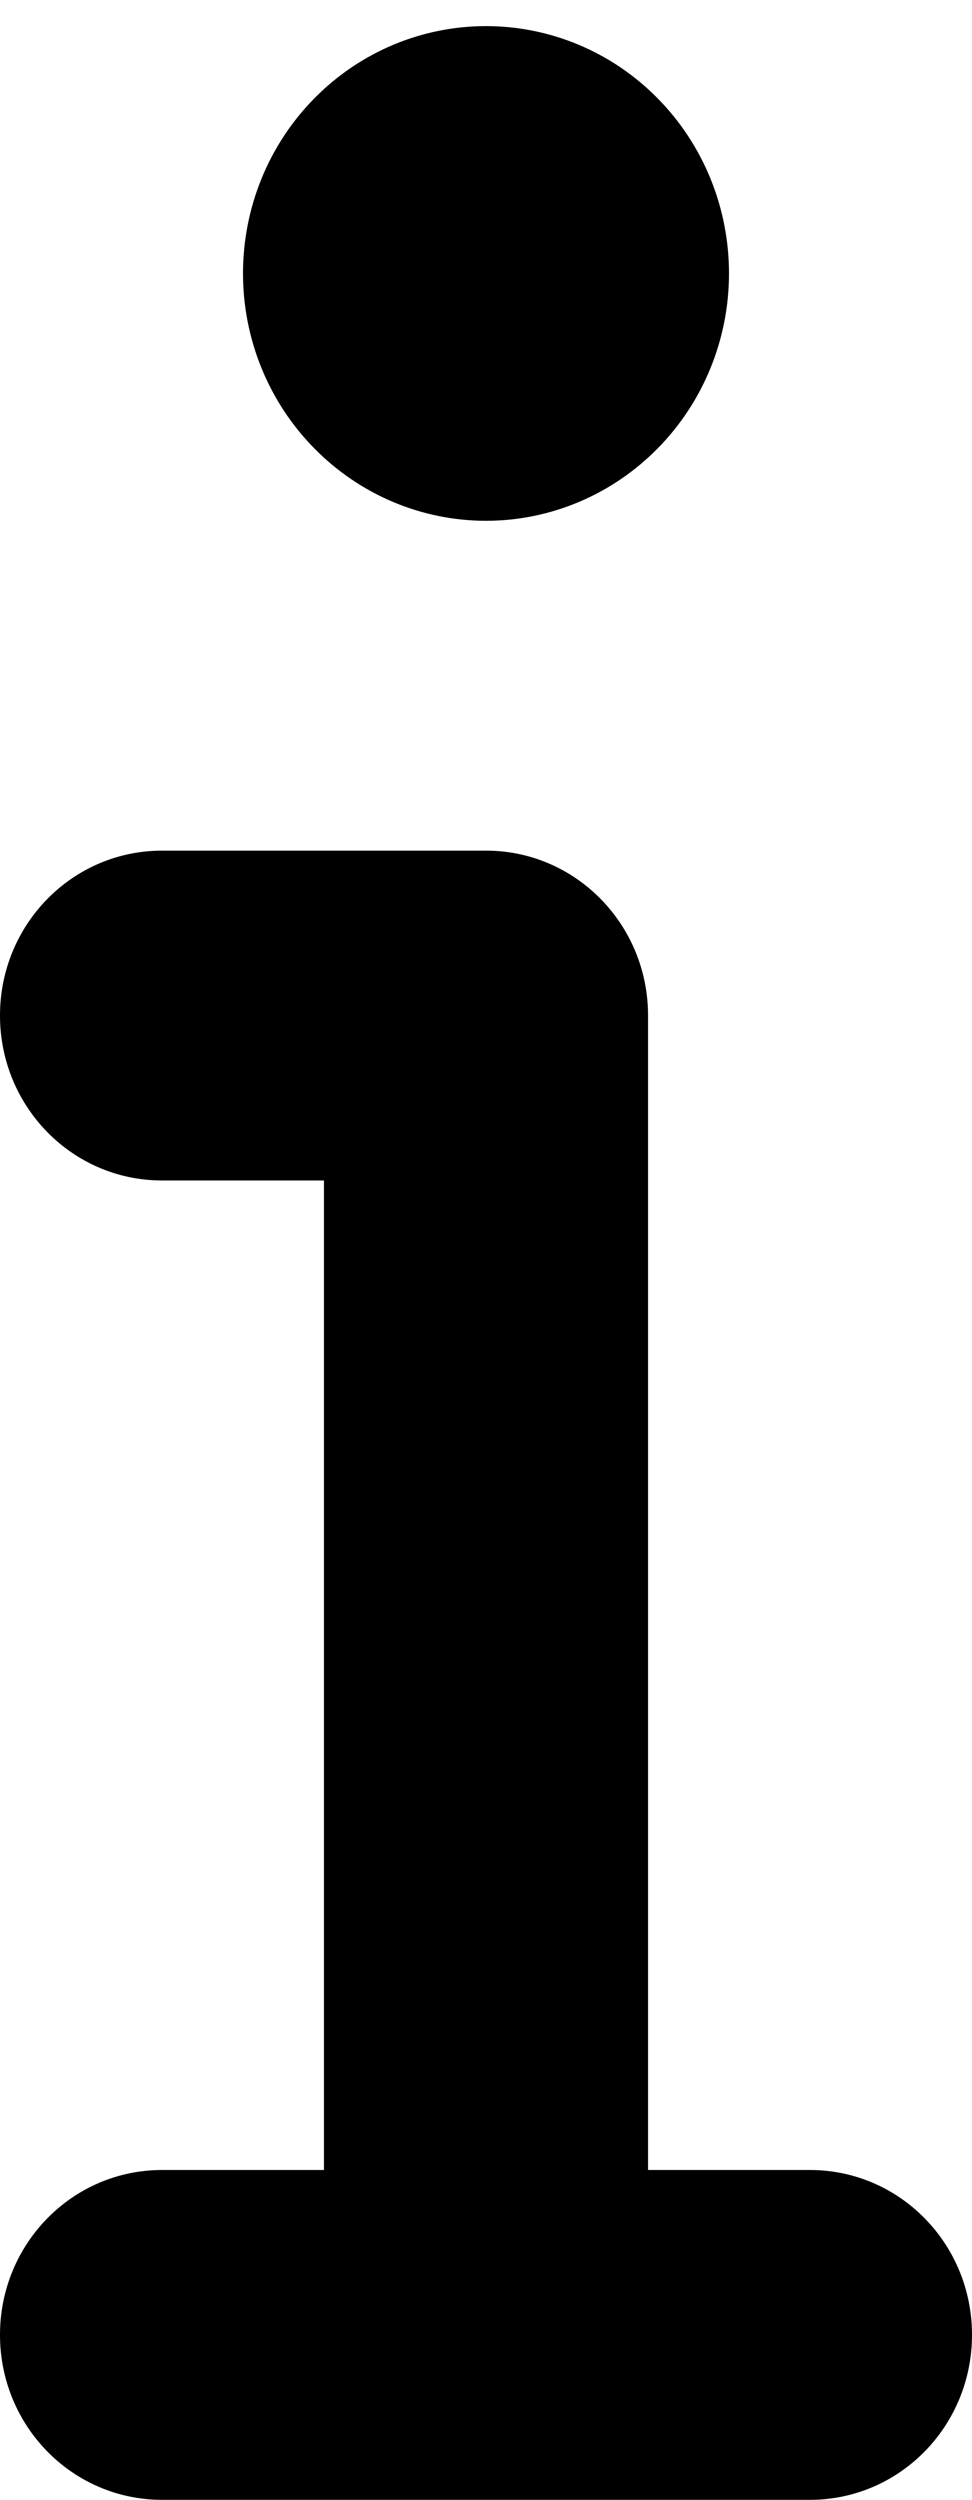 <svg width="7" height="18" viewBox="0 0 7 18" fill="none" xmlns="http://www.w3.org/2000/svg">
<path d="M1.75 1.969C1.75 1.496 1.934 1.043 2.263 0.709C2.591 0.375 3.036 0.188 3.5 0.188C3.964 0.188 4.409 0.375 4.737 0.709C5.066 1.043 5.25 1.496 5.25 1.969C5.25 2.441 5.066 2.894 4.737 3.228C4.409 3.562 3.964 3.75 3.5 3.75C3.036 3.75 2.591 3.562 2.263 3.228C1.934 2.894 1.75 2.441 1.75 1.969ZM0 7.312C0 6.656 0.521 6.125 1.167 6.125H3.5C4.145 6.125 4.667 6.656 4.667 7.312V15.625H5.833C6.479 15.625 7 16.156 7 16.812C7 17.469 6.479 18 5.833 18H1.167C0.521 18 0 17.469 0 16.812C0 16.156 0.521 15.625 1.167 15.625H2.333V8.5H1.167C0.521 8.5 0 7.969 0 7.312Z" fill="black"/>
</svg>
